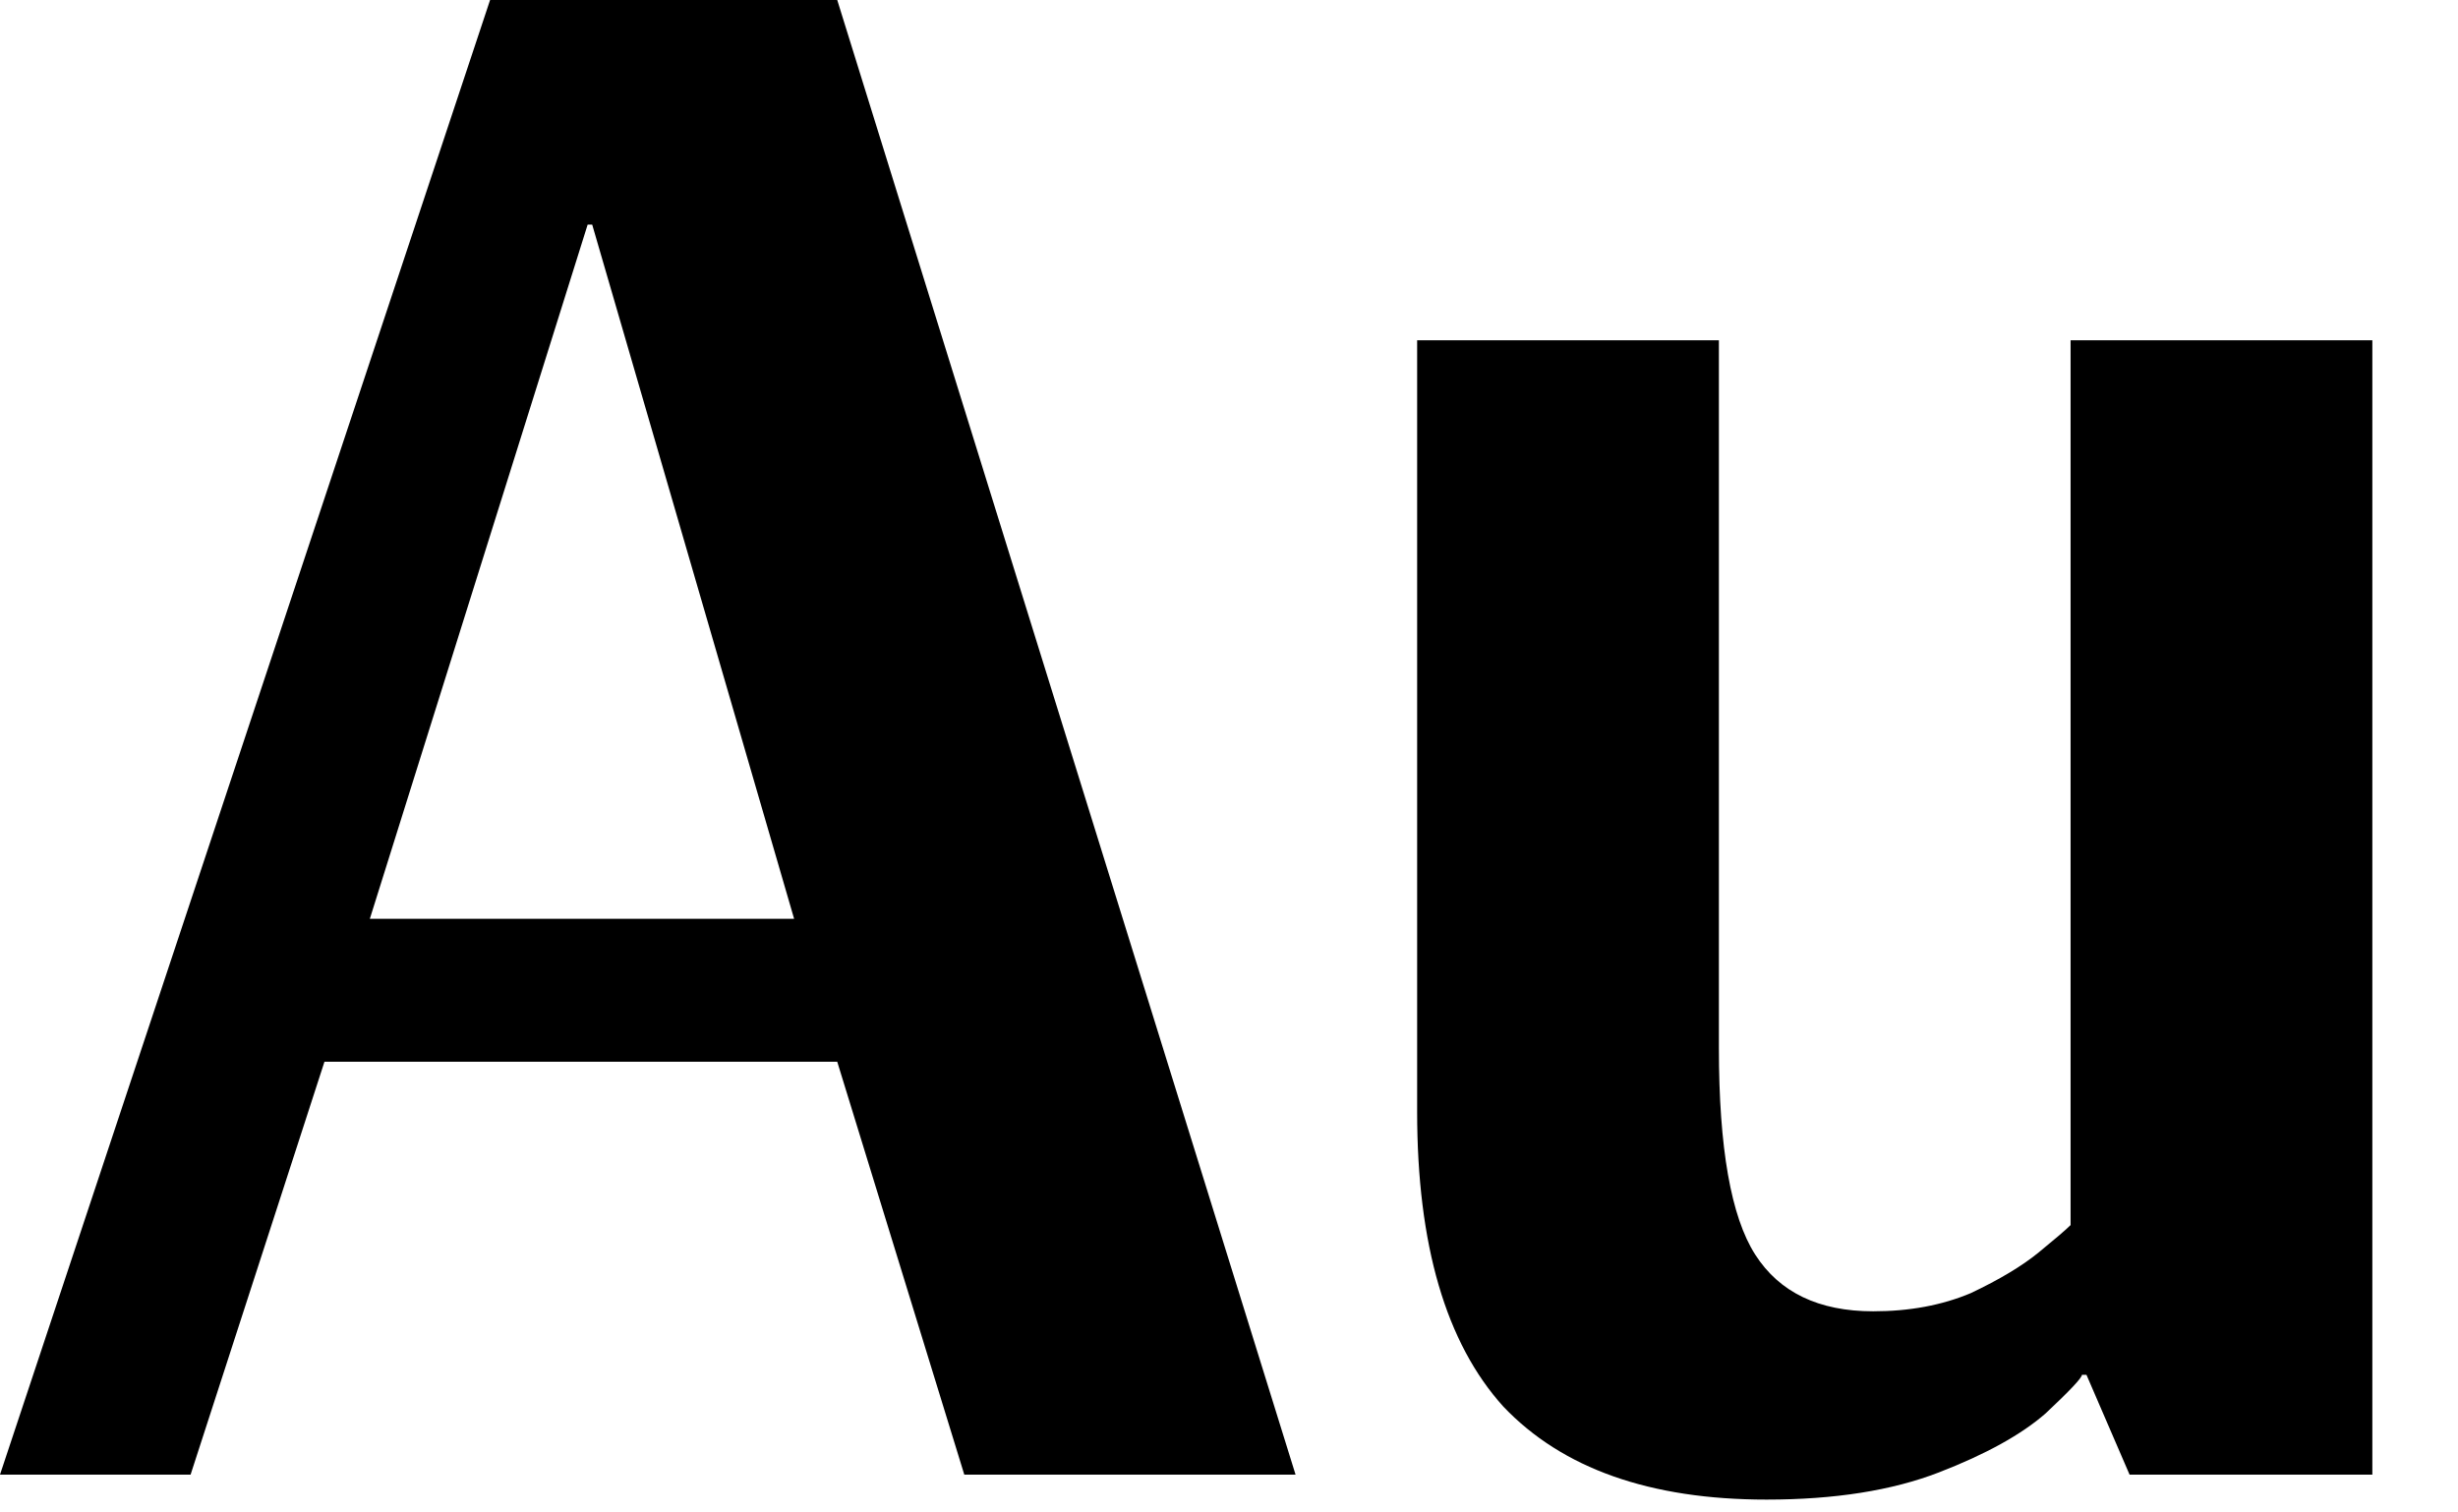 <svg width="26" height="16" viewBox="0 0 26 16" fill="none" xmlns="http://www.w3.org/2000/svg">
<path d="M0 15.6L5.184 0H8.856L13.704 15.6H10.2L8.856 11.232H3.432L2.016 15.6H0ZM3.912 9.72H8.4L6.264 2.376H6.216L3.912 9.72Z" fill="black"/>
<path d="M18.686 15.864C17.454 15.864 16.526 15.536 15.902 14.88C15.294 14.208 14.99 13.168 14.99 11.76V3.6H18.182V11.088C18.182 12.144 18.31 12.872 18.566 13.272C18.822 13.672 19.238 13.872 19.814 13.872C20.198 13.872 20.542 13.808 20.846 13.68C21.15 13.536 21.39 13.392 21.566 13.248C21.742 13.104 21.854 13.008 21.902 12.96V3.6H25.094V15.6H22.526L22.07 14.544H22.022C22.022 14.576 21.894 14.712 21.638 14.952C21.382 15.176 21.006 15.384 20.51 15.576C20.014 15.768 19.406 15.864 18.686 15.864Z" fill="black"/>
</svg>
